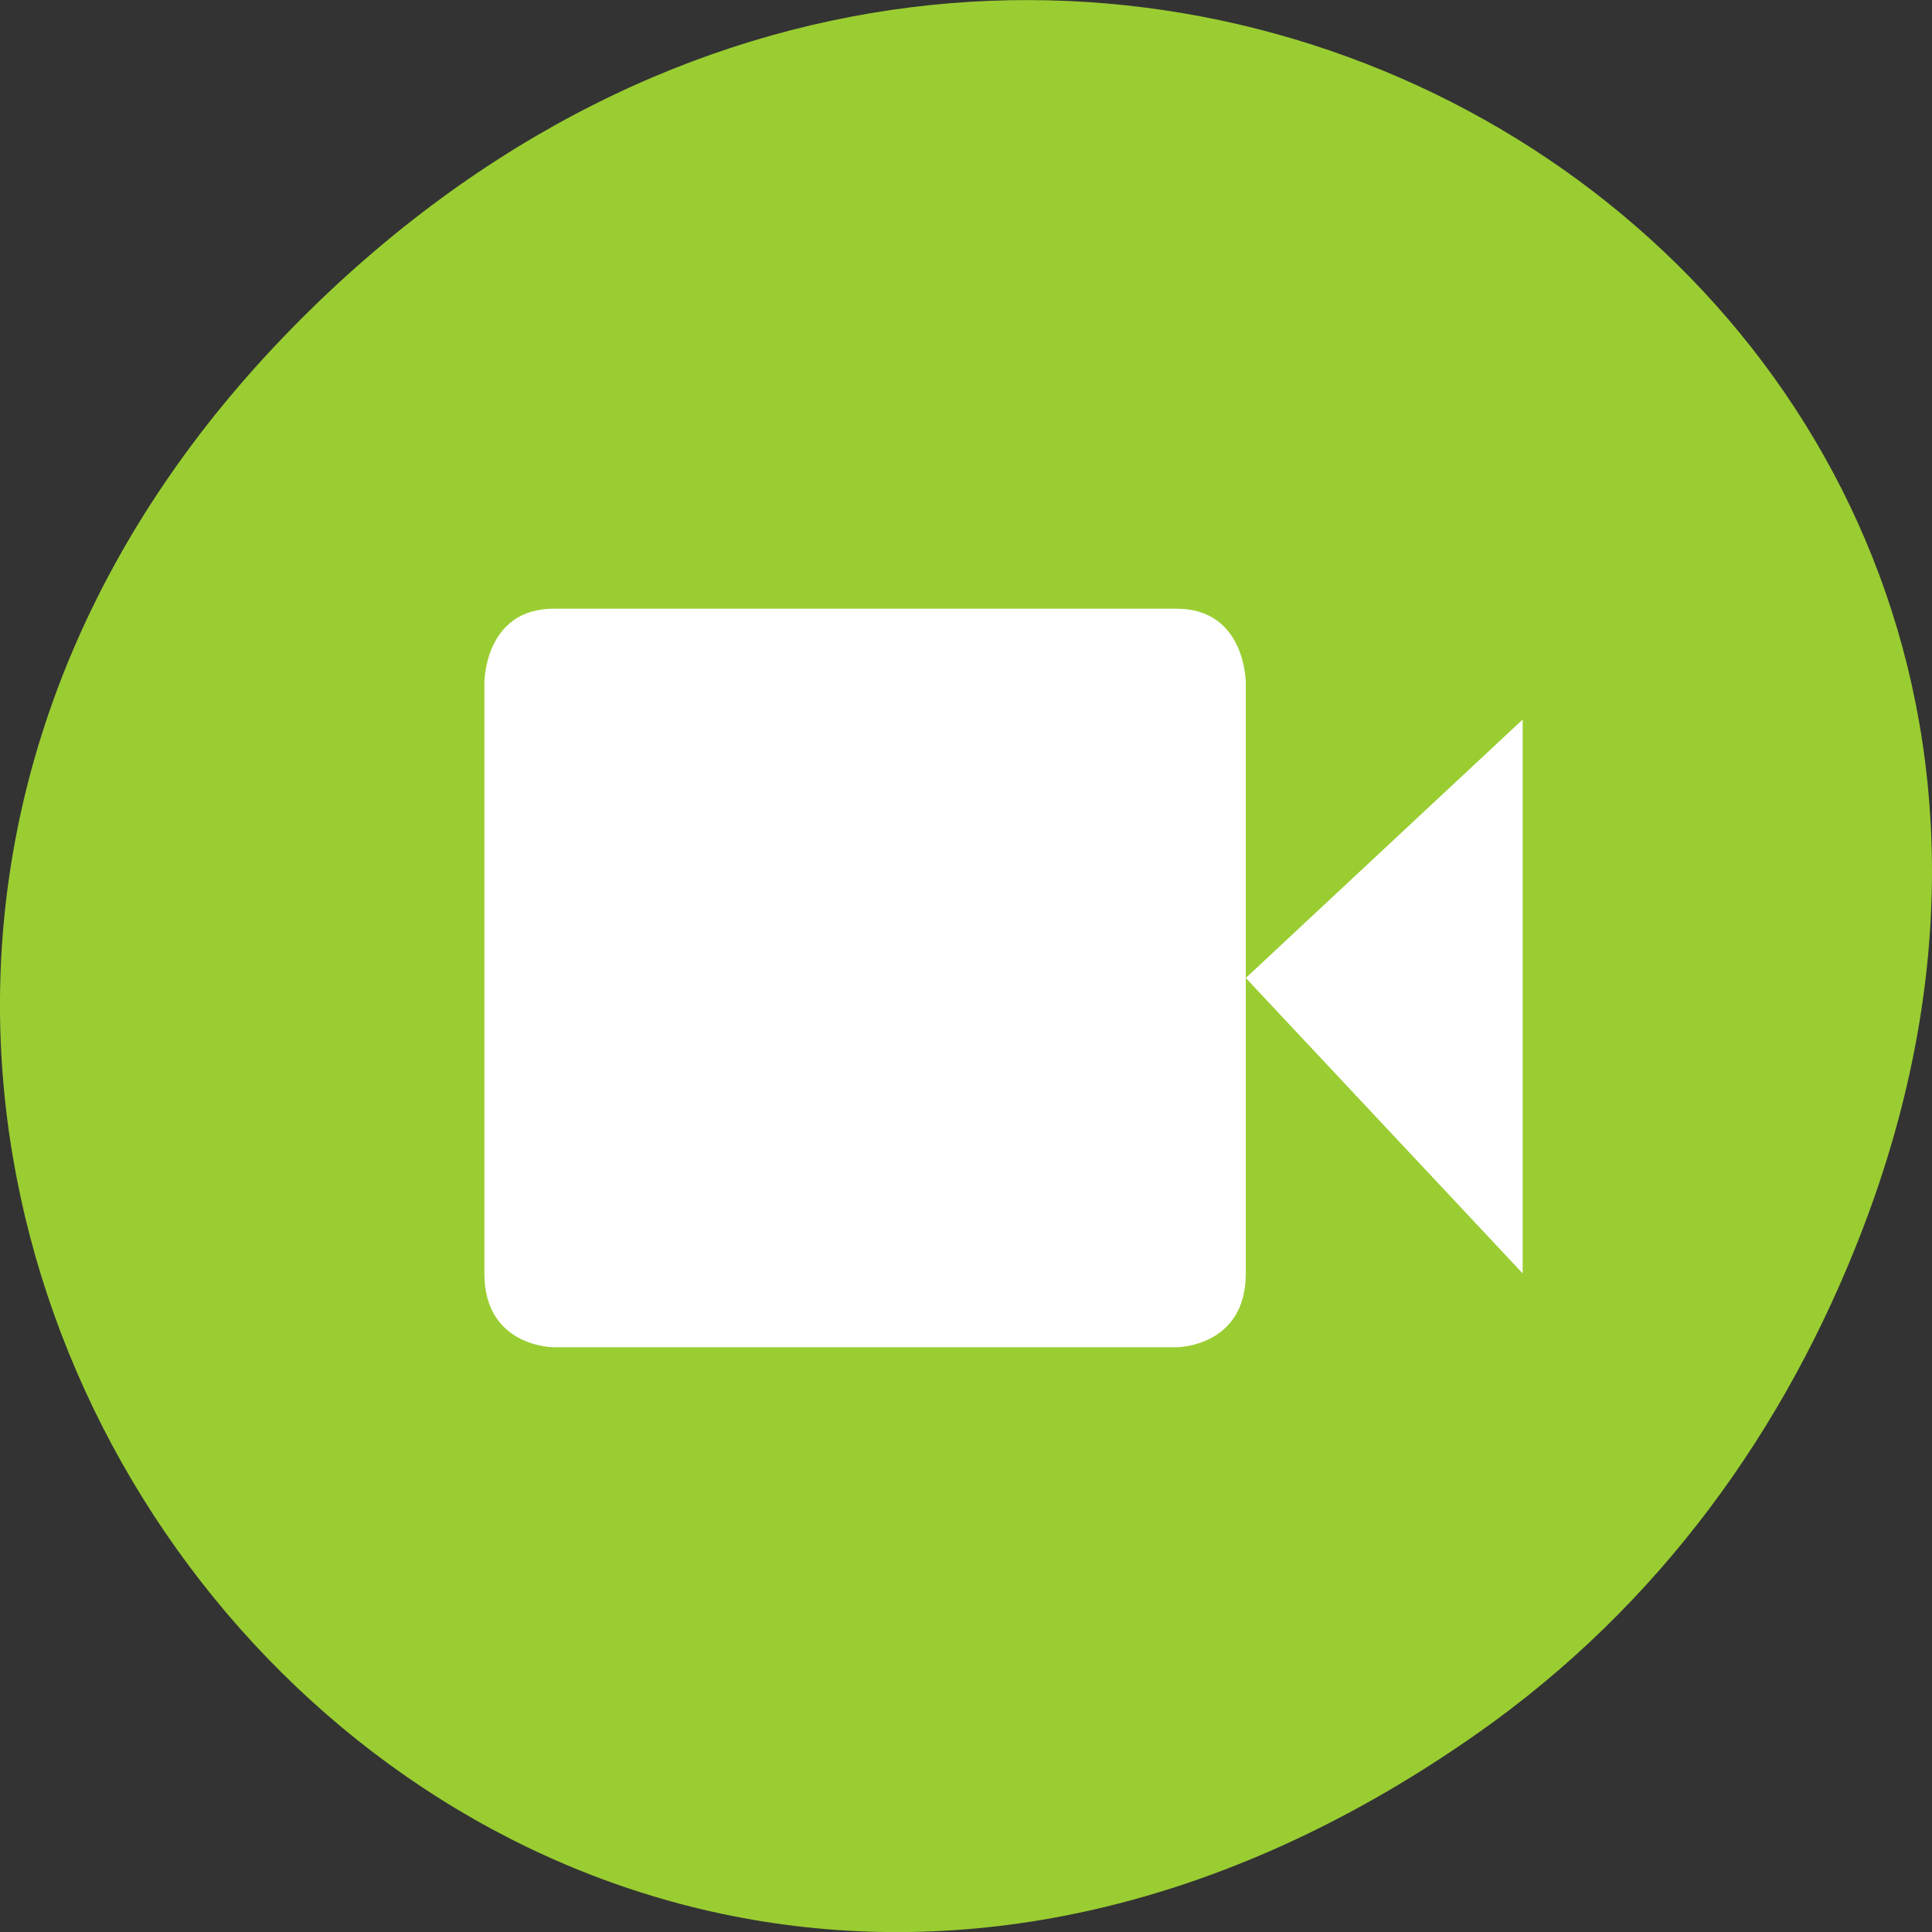 <svg xmlns="http://www.w3.org/2000/svg" viewBox="0 0 256 256"><rect x="0" y="0" width="256" height="256" fill="#333333" stroke="none"/><defs><clipPath><path d="m 171 132 h 54.625 v 24 h -54.625"/></clipPath><clipPath><path d="m 148 97 h 77.63 v 24 h -77.62"/></clipPath><clipPath><path d="m 74 56.824 h 129 v 139.69 h -129"/></clipPath><clipPath><path d="m 27.707 56.824 h 82.29 v 139.69 h -82.29"/></clipPath><filter style="color-interpolation-filters:sRGB"><feBlend mode="darken" in2="BackgroundImage"/></filter></defs><g transform="translate(0 -796.36)" style="color:#000"><path d="m 195.83 1026 c -130.93 92.05 -263.6 -77.948 -156.91 -186.39 100.51 -102.17 256.68 -7.449 207.86 119.69 -10.185 26.526 -26.914 49.802 -50.948 66.7 z" style="fill:#9acd32"/><path d="m 387 84 h 9 c 1 0 1 1 1 1 v 8 c 0 1 -1 1 -1 1 h -9 c 0 0 -1 0 -1 -1 v -8 c 0 0 0 -1 1 -1 z m 14 1.5 v 7.5 l -4 -4 z" transform="matrix(9.172 0 0 9.786 -3476.21 54.994)" style="fill:#fff;enable-background:new"/></g></svg>
